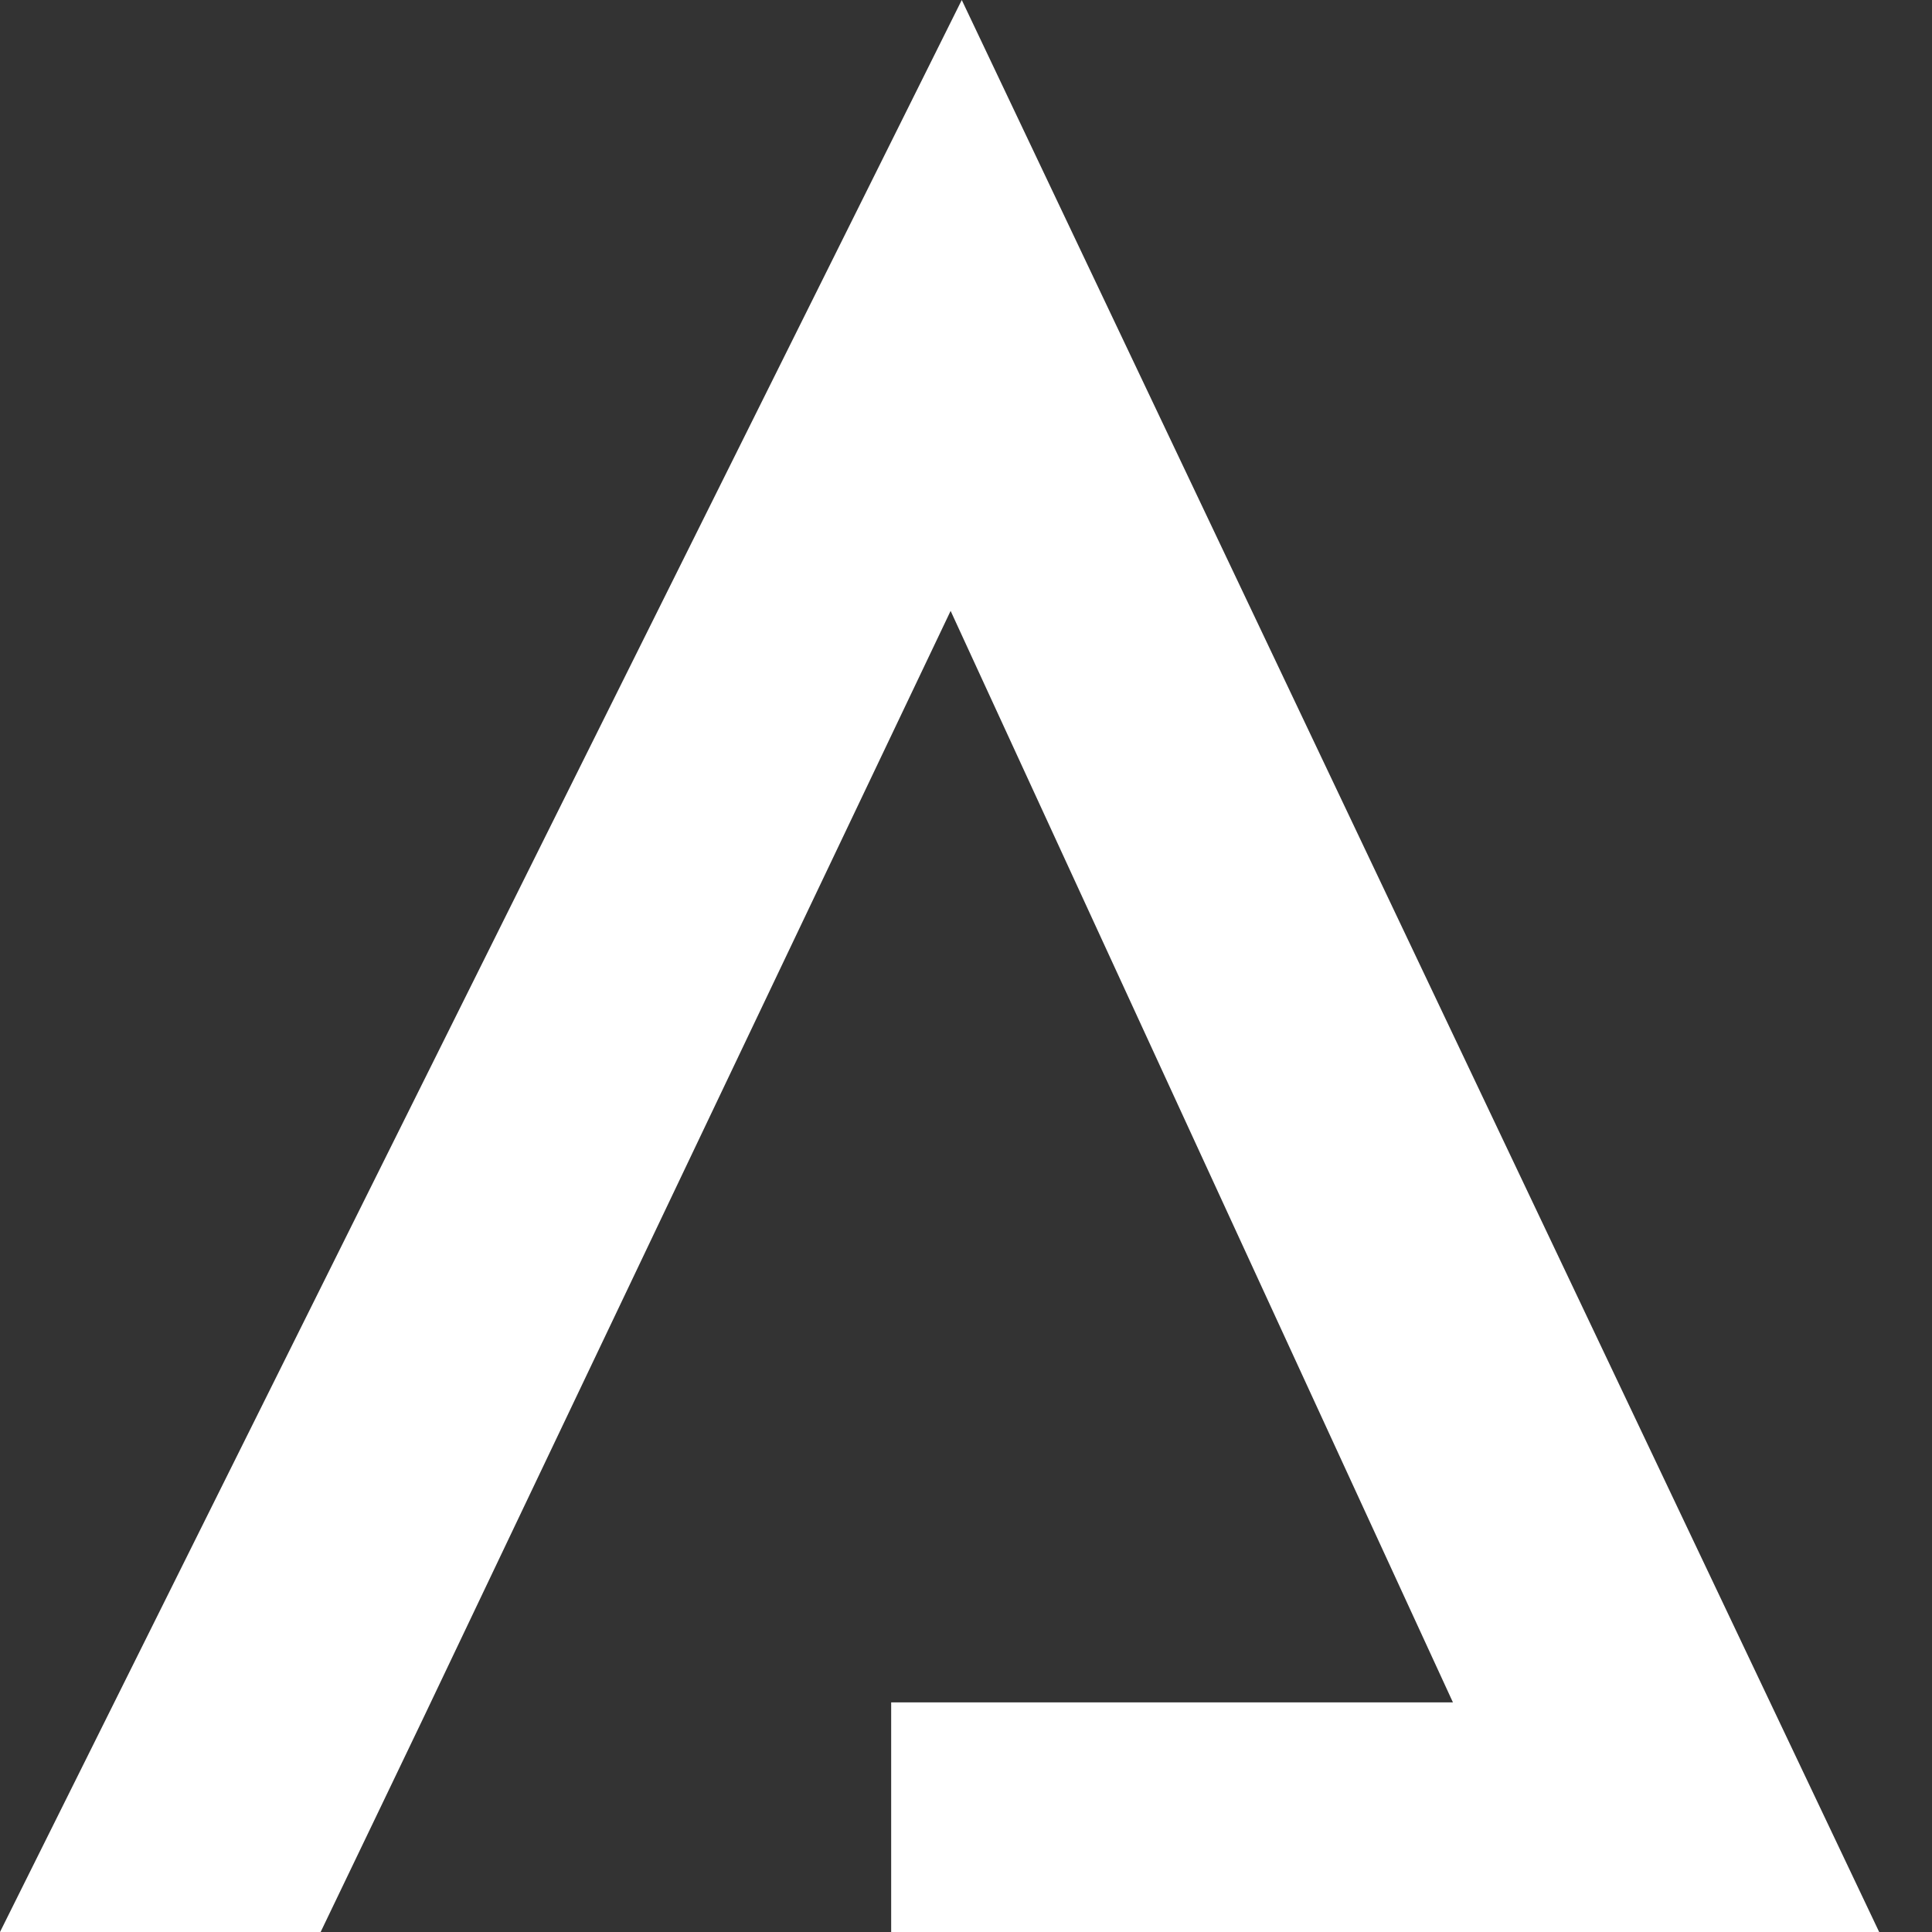 <svg width="26" height="26" viewBox="0 0 26 26" fill="none" xmlns="http://www.w3.org/2000/svg">
<rect x="0" y="0" width="26" height="26" fill="#333333" stroke="none"/>
<path d="M25.289 26H11.993V22.91H19.553L18.225 20.025L12.793 8.221L5.699 23.116L5.14 24.282L4.315 26H0L12.943 0L25.289 26Z" fill="white"/>
</svg>
